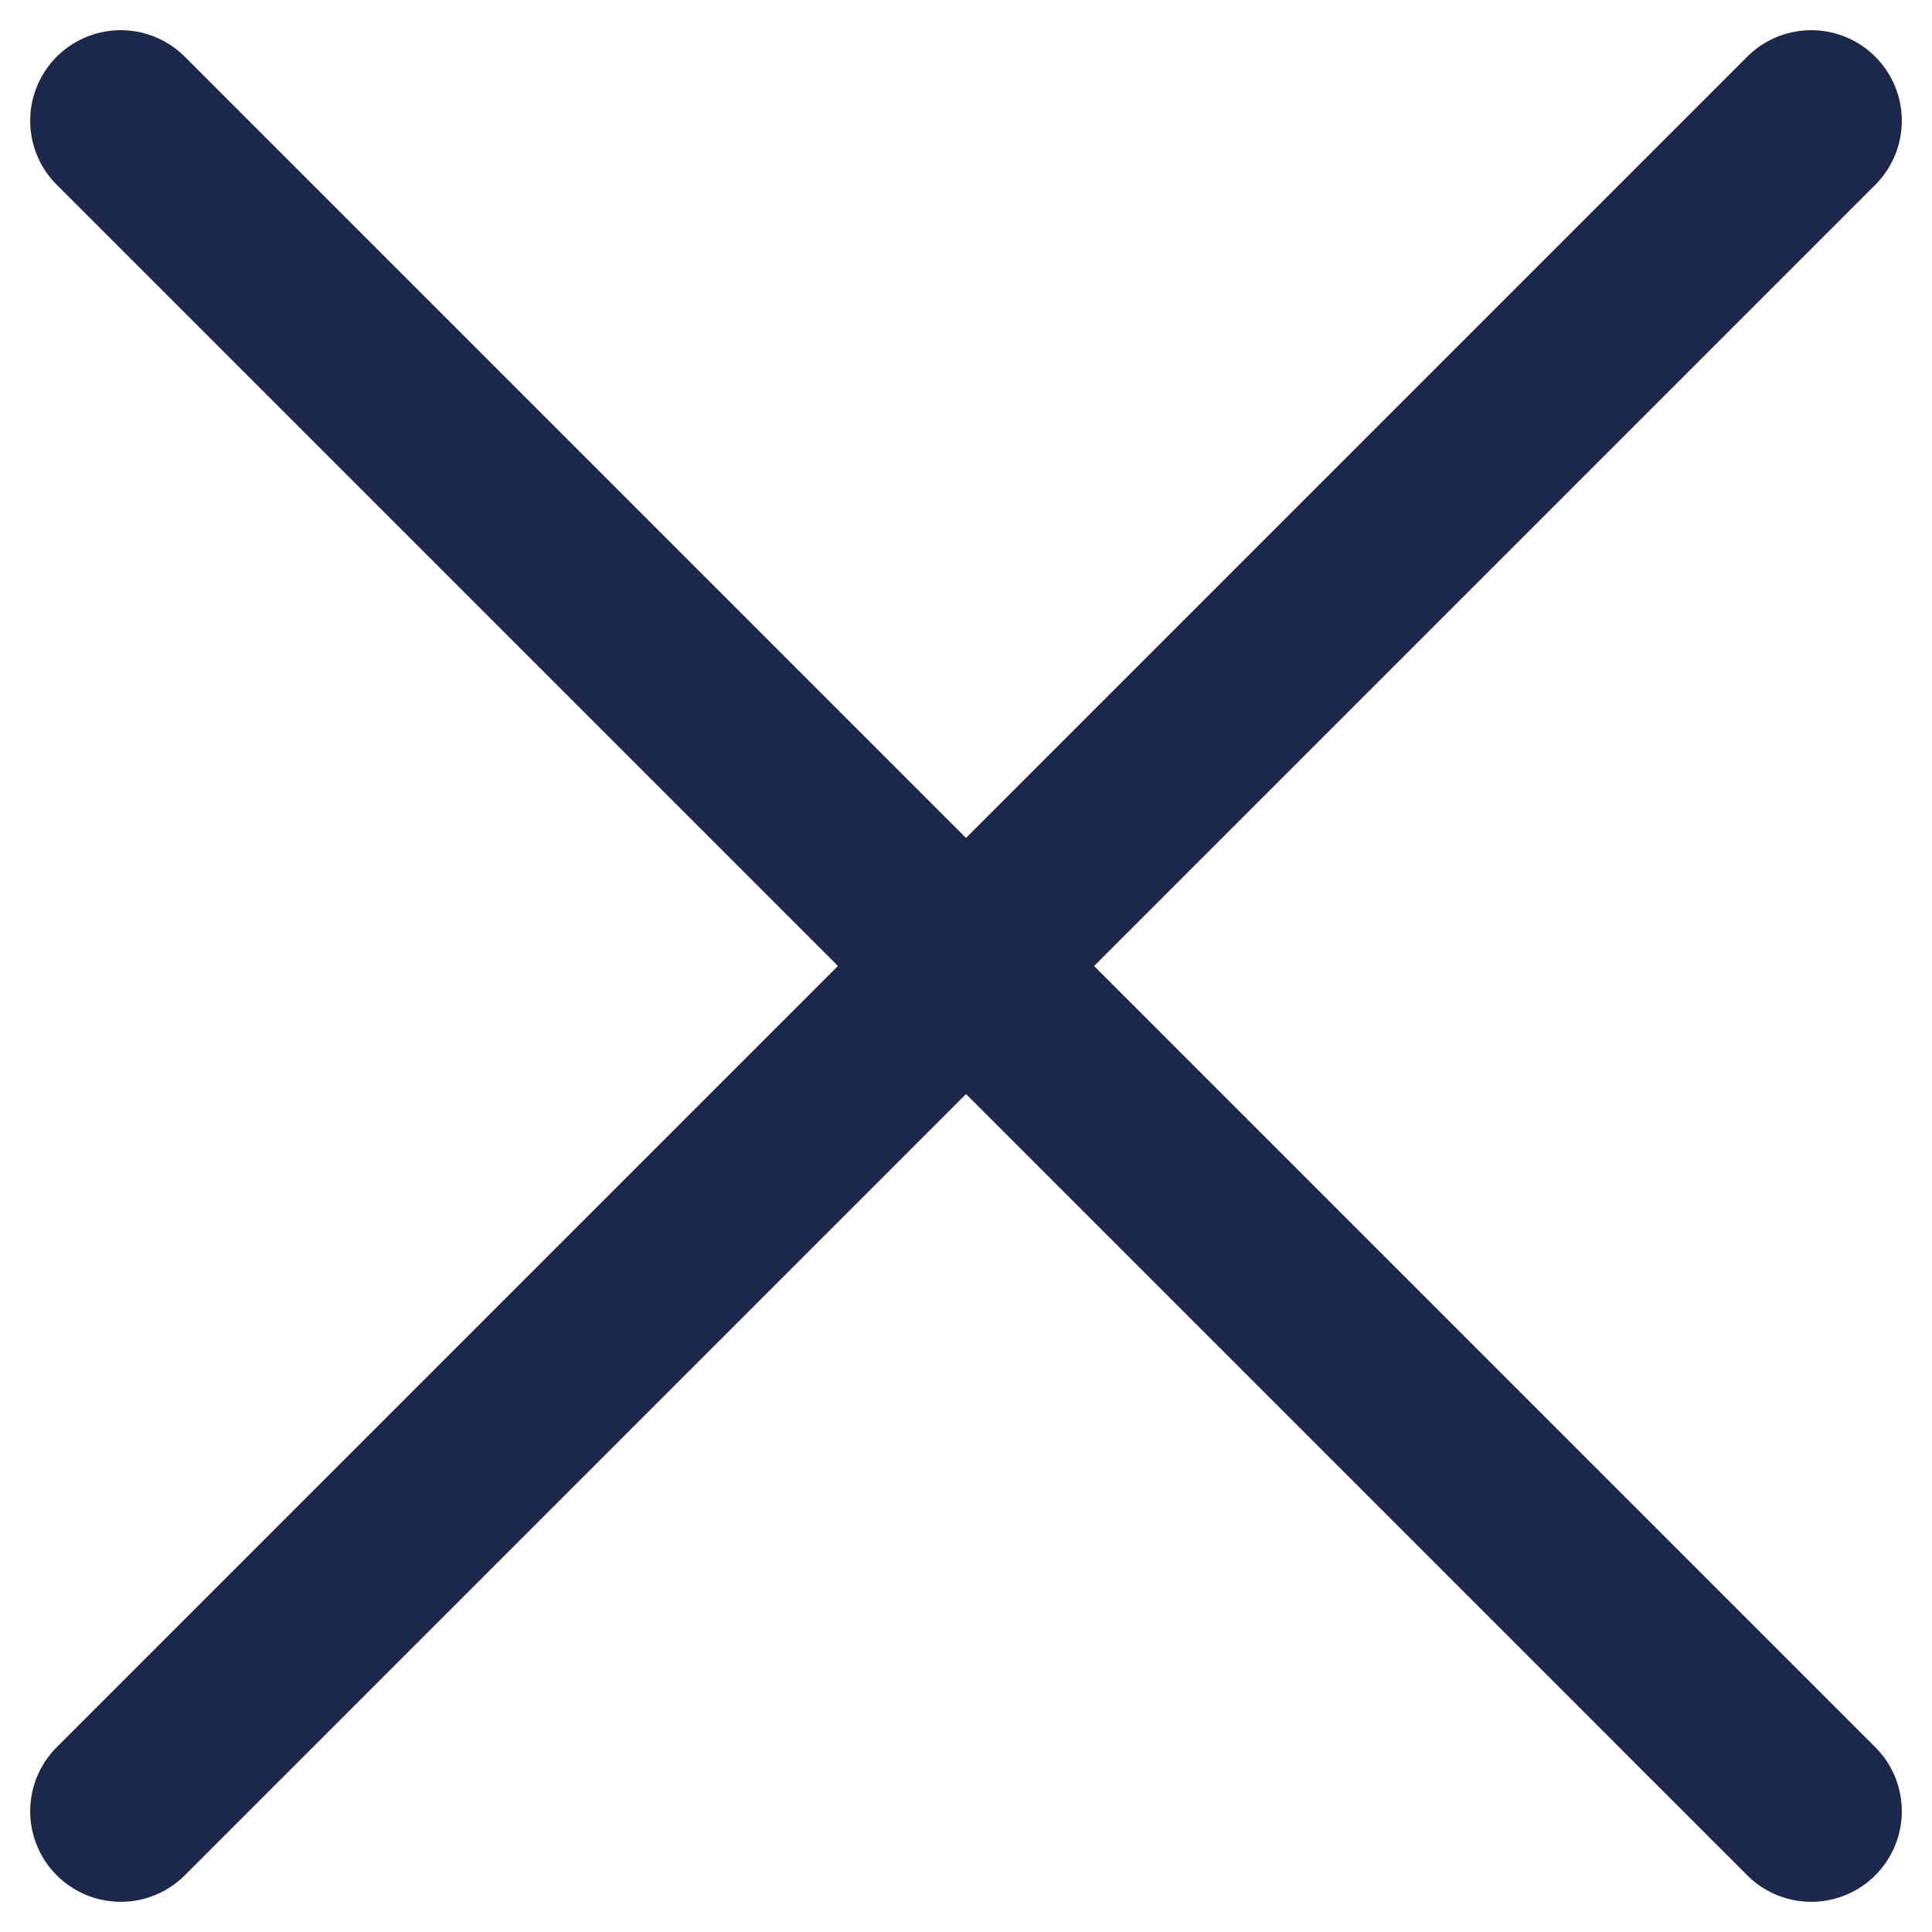 <svg width="16" height="16" viewBox="0 0 16 16" fill="none" xmlns="http://www.w3.org/2000/svg">
<path id="Vector" d="M15 1L1 15M1 1L15 15" stroke="#1C274C" stroke-width="1.5" stroke-linecap="round"/>
</svg>

